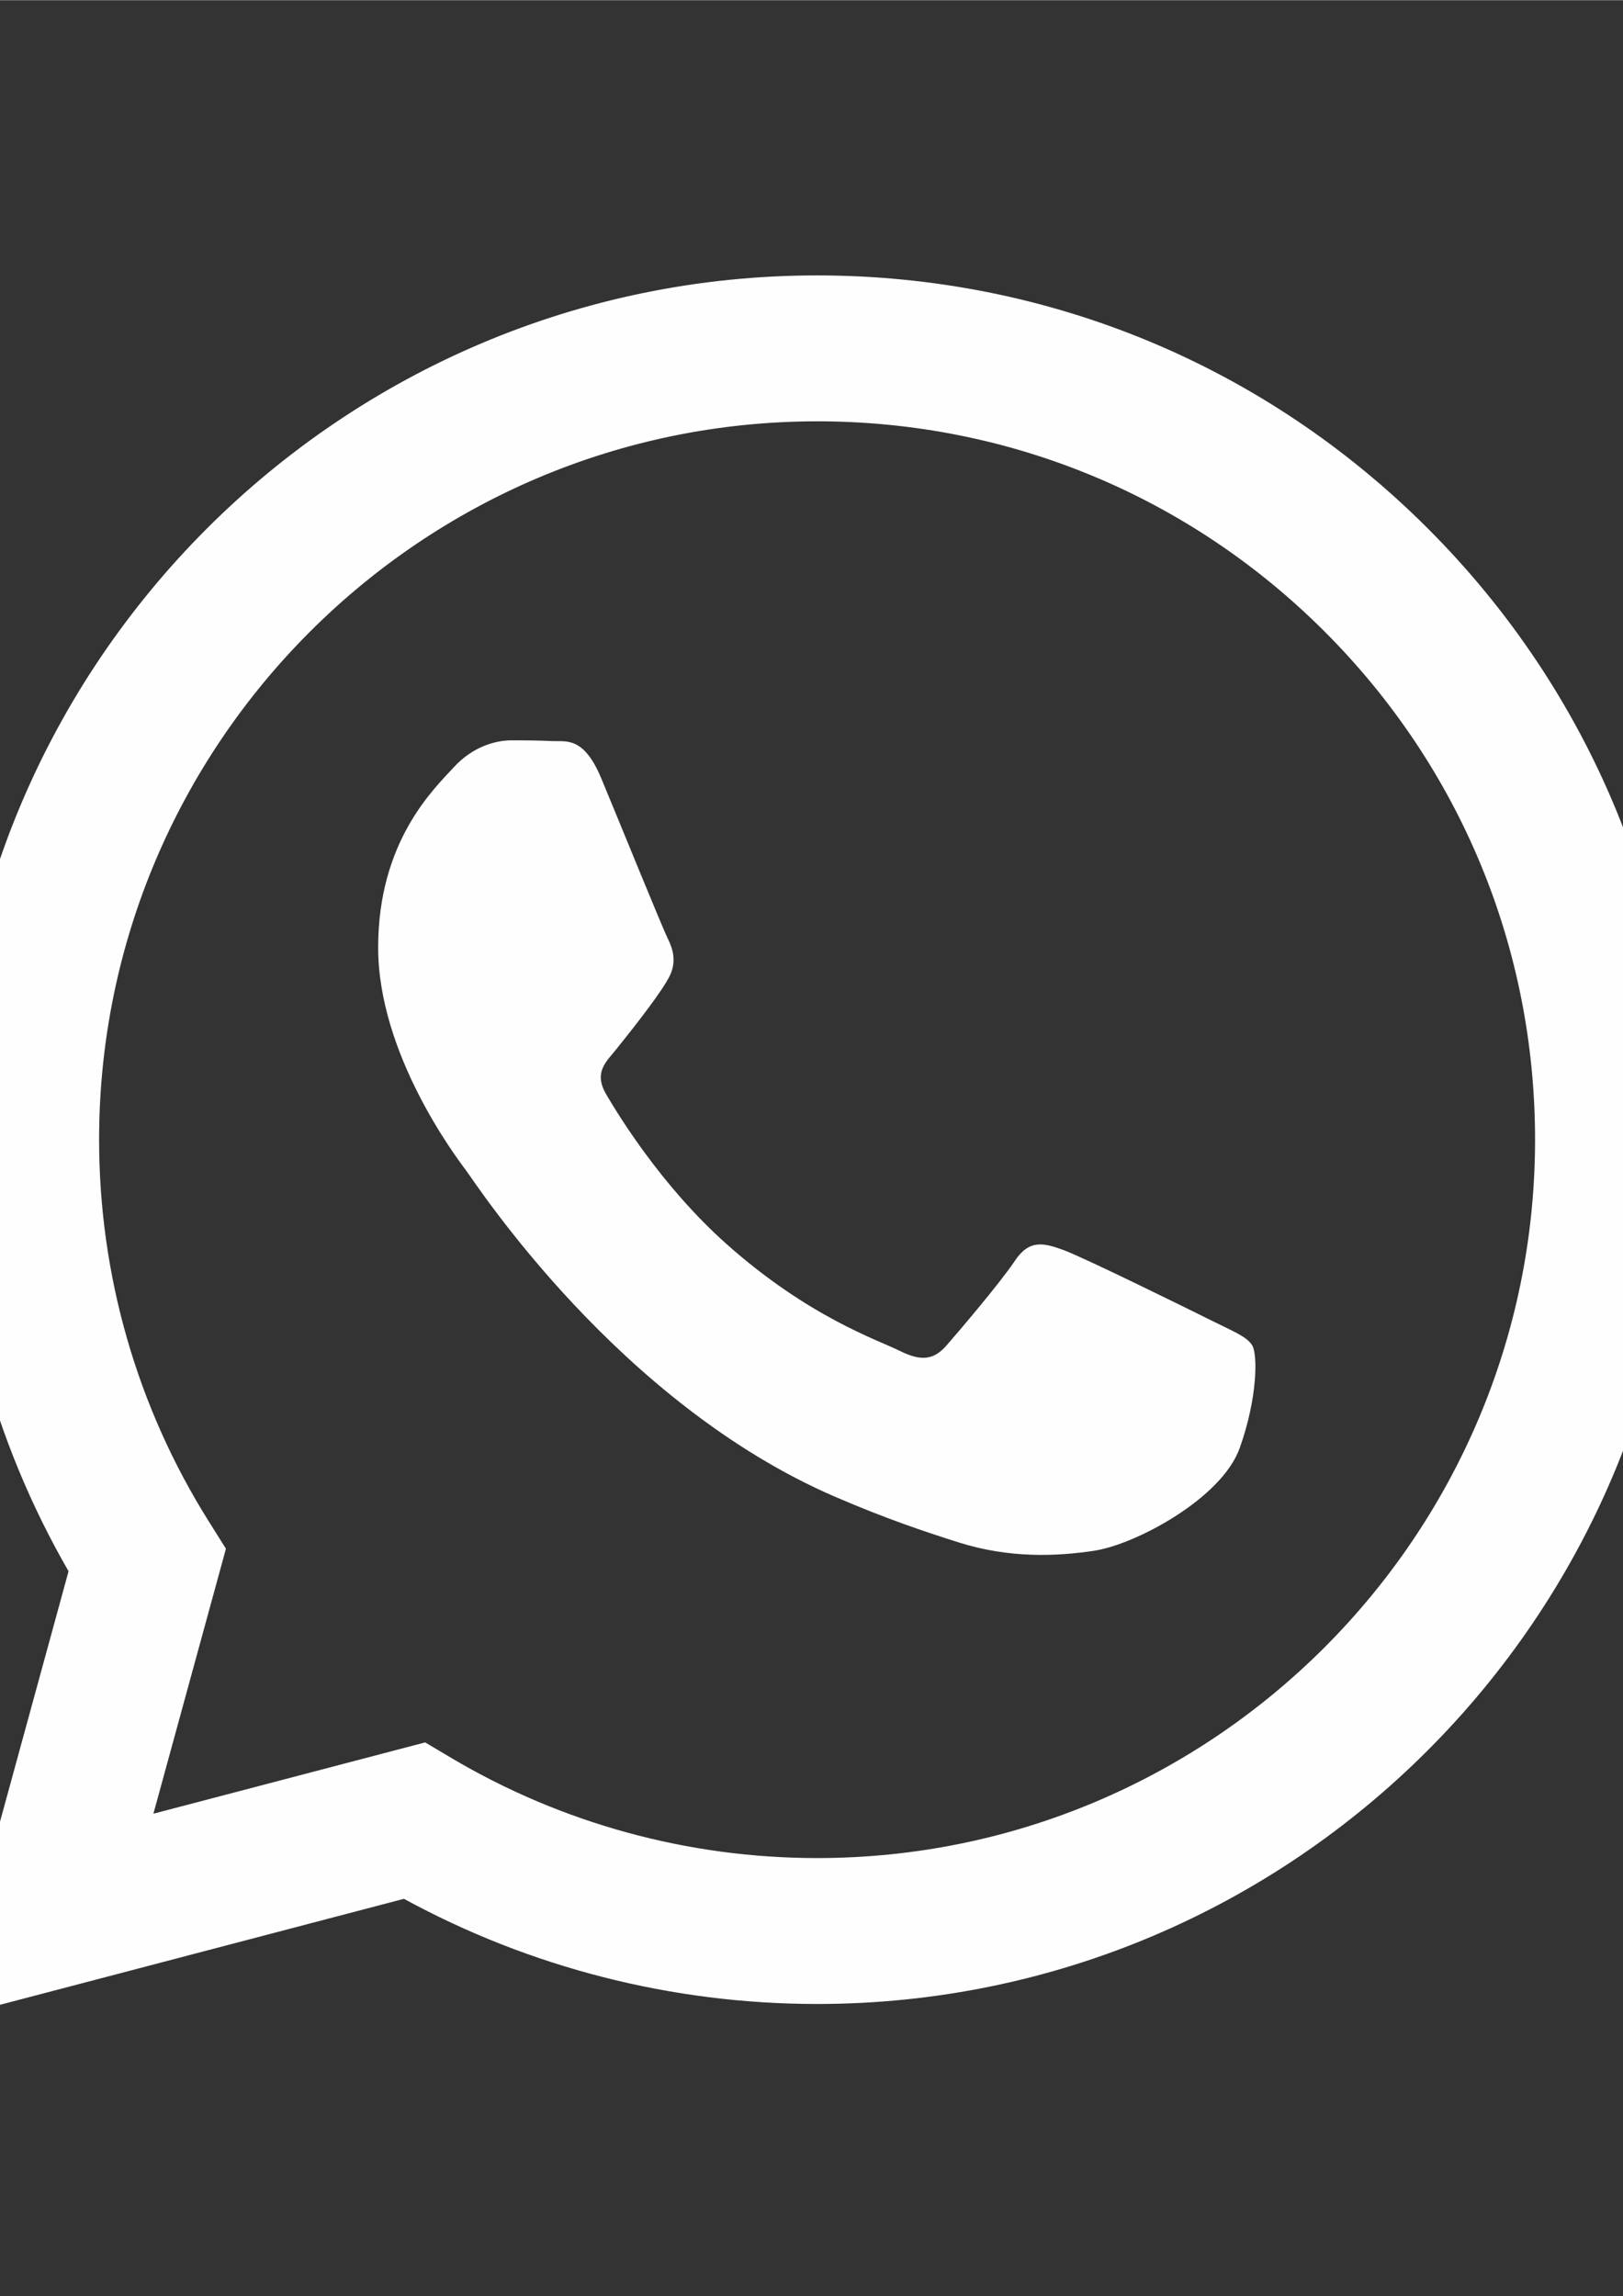 <?xml version="1.0" encoding="UTF-8"?>
<!DOCTYPE svg PUBLIC "-//W3C//DTD SVG 1.1//EN" "http://www.w3.org/Graphics/SVG/1.1/DTD/svg11.dtd">
<!-- Creator: CorelDRAW 2019 (64-Bit) -->
<svg xmlns="http://www.w3.org/2000/svg" xml:space="preserve" width="2480px" height="3508px" version="1.1" style="shape-rendering:geometricPrecision; text-rendering:geometricPrecision; image-rendering:optimizeQuality; fill-rule:evenodd; clip-rule:evenodd"
viewBox="0 0 2480 3507.43"
 xmlns:xlink="http://www.w3.org/1999/xlink">
 <rect x="0" y="0" width="2480" height="3507.43" fill="#333333" stroke="none"/>
 <defs>
  <style type="text/css">
   <![CDATA[
    .fil0 {fill:#FEFEFE}
   ]]>
  </style>
 </defs>
 <g id="Слой_x0020_1">
  <path class="fil0" d="M2182.24 807.57c-249.21,-249.5 -580.63,-386.96 -933.7,-387.1 -727.55,0 -1319.67,592.1 -1319.97,1319.84 -0.09,232.64 60.68,459.73 176.19,659.9l-187.26 683.98 699.74 -183.56c192.8,105.18 409.86,160.6 630.76,160.67l0.55 0c727.47,0 1319.65,-592.15 1319.93,-1319.93 0.15,-352.7 -137.02,-684.32 -386.24,-933.8l0 0zm-933.7 2030.81l-0.46 0c-196.85,-0.08 -389.92,-52.98 -558.38,-152.92l-40.05 -23.79 -415.23 108.93 110.83 -404.84 -26.09 -41.51c-109.83,-174.67 -167.82,-376.57 -167.72,-583.86 0.23,-604.88 492.39,-1097 1097.53,-1097 293.04,0.1 568.5,114.36 775.63,321.74 207.13,207.37 321.13,483.01 321.03,776.16 -0.26,604.93 -492.39,1097.09 -1097.09,1097.09zm601.77 -821.66c-32.97,-16.52 -195.13,-96.28 -225.37,-107.31 -30.21,-11 -52.22,-16.48 -74.18,16.52 -22,33 -85.2,107.3 -104.45,129.3 -19.24,22.01 -38.46,24.78 -71.45,8.26 -32.99,-16.5 -139.25,-51.34 -265.23,-163.7 -98.04,-87.45 -164.23,-195.46 -183.48,-228.46 -19.22,-33.04 -0.16,-49.17 14.47,-67.31 35.71,-44.34 71.46,-90.82 82.45,-112.81 11,-22.02 5.49,-41.28 -2.77,-57.79 -8.22,-16.5 -74.18,-178.84 -101.66,-244.89 -26.79,-64.29 -53.96,-55.6 -74.22,-56.61 -19.21,-0.96 -41.21,-1.16 -63.21,-1.16 -21.98,0 -57.71,8.25 -87.95,41.28 -30.23,33.02 -115.42,112.8 -115.42,275.14 0,162.34 118.18,319.16 134.67,341.18 16.48,22.01 232.57,355.14 563.4,497.98 78.69,34.01 140.11,54.29 188.03,69.49 79.01,25.1 150.89,21.56 207.73,13.07 63.37,-9.48 195.11,-79.8 222.62,-156.83 27.47,-77.04 27.47,-143.07 19.21,-156.84 -8.22,-13.75 -30.22,-21.99 -63.19,-38.51l0 0zm0 0z"/>
 </g>
</svg>
